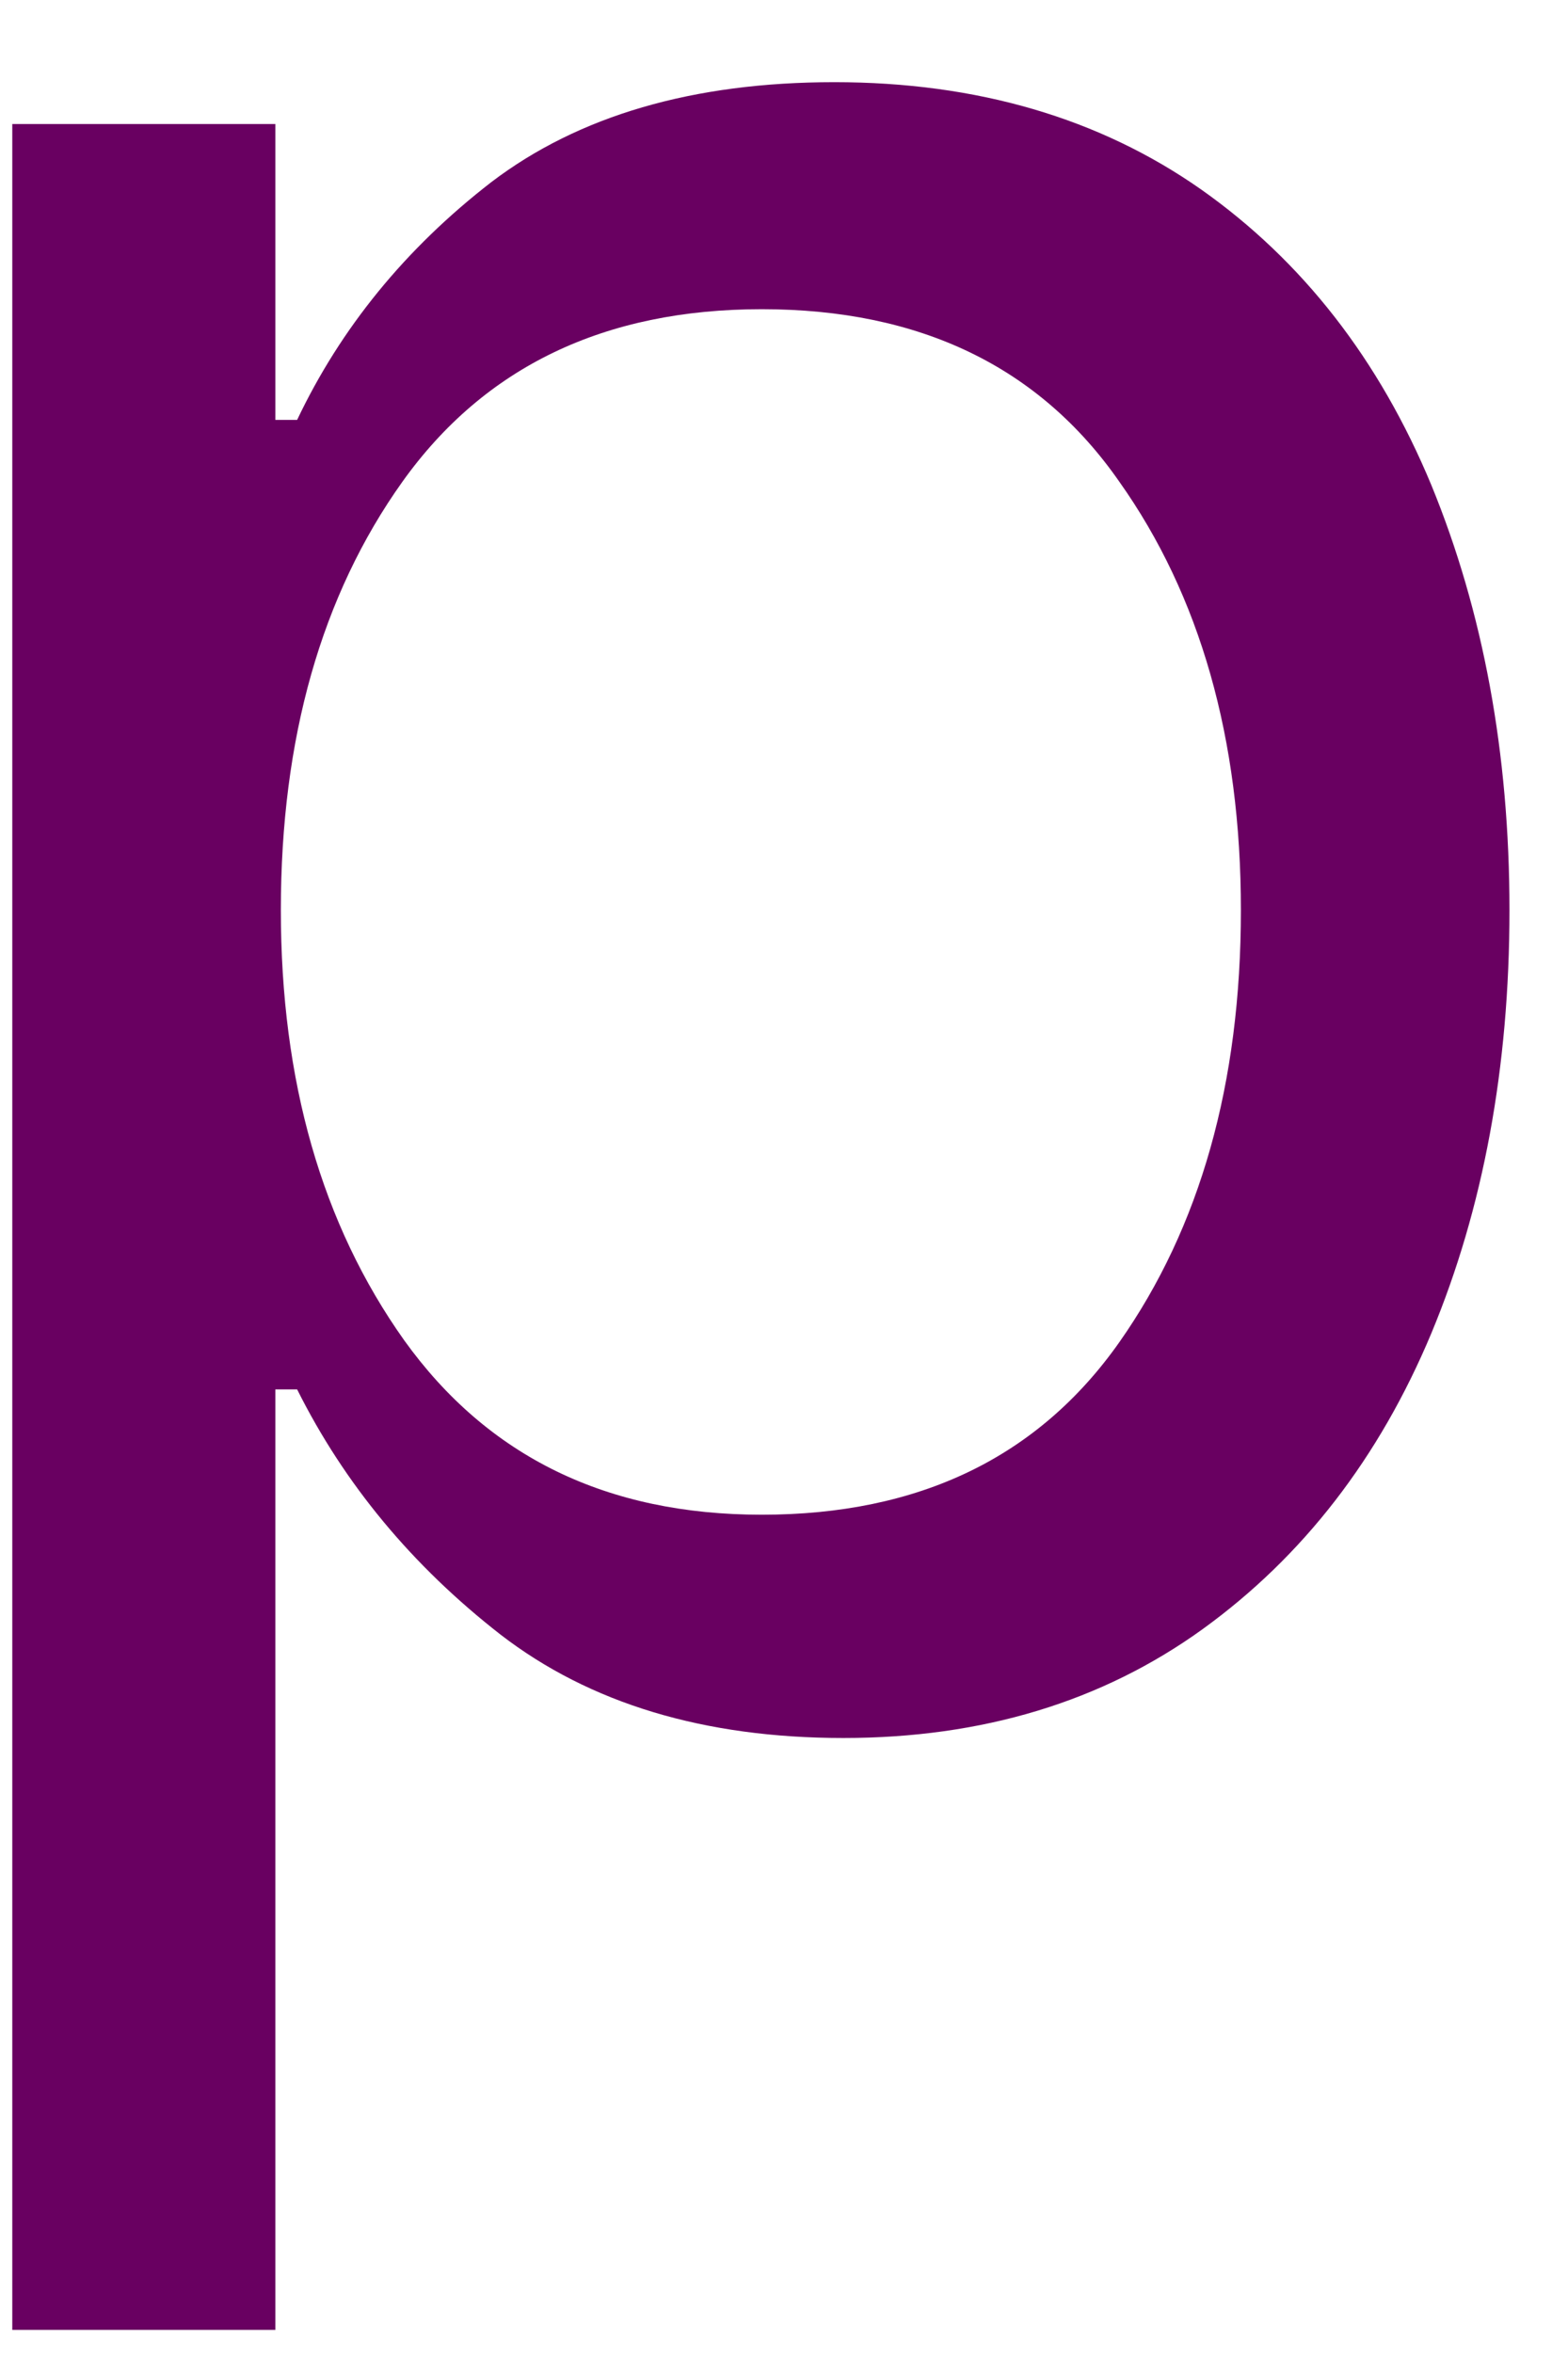 <svg width="18" height="27" viewBox="0 0 18 27" fill="none" xmlns="http://www.w3.org/2000/svg">
<path d="M9.682 19.943C8.083 19.943 6.771 19.547 5.745 18.756C4.729 17.964 3.953 17.027 3.411 15.943H3.161V26.735H0.141V1.423H3.161V4.818H3.411C3.911 3.766 4.651 2.855 5.641 2.089C6.641 1.329 7.953 0.943 9.578 0.943C11.213 0.943 12.62 1.355 13.787 2.173C14.953 2.995 15.833 4.126 16.432 5.568C17.026 7.016 17.328 8.641 17.328 10.443C17.328 12.251 17.026 13.87 16.432 15.297C15.833 16.73 14.958 17.86 13.807 18.693C12.651 19.527 11.276 19.943 9.682 19.943ZM8.745 17.381C10.547 17.381 11.917 16.725 12.849 15.402C13.776 14.084 14.245 12.433 14.245 10.443C14.245 8.475 13.776 6.834 12.849 5.527C11.932 4.209 10.562 3.548 8.745 3.548C6.938 3.548 5.562 4.209 4.62 5.527C3.688 6.834 3.224 8.475 3.224 10.443C3.224 12.402 3.693 14.047 4.641 15.381C5.599 16.714 6.964 17.381 8.745 17.381Z" fill="#690061"/>
</svg>

